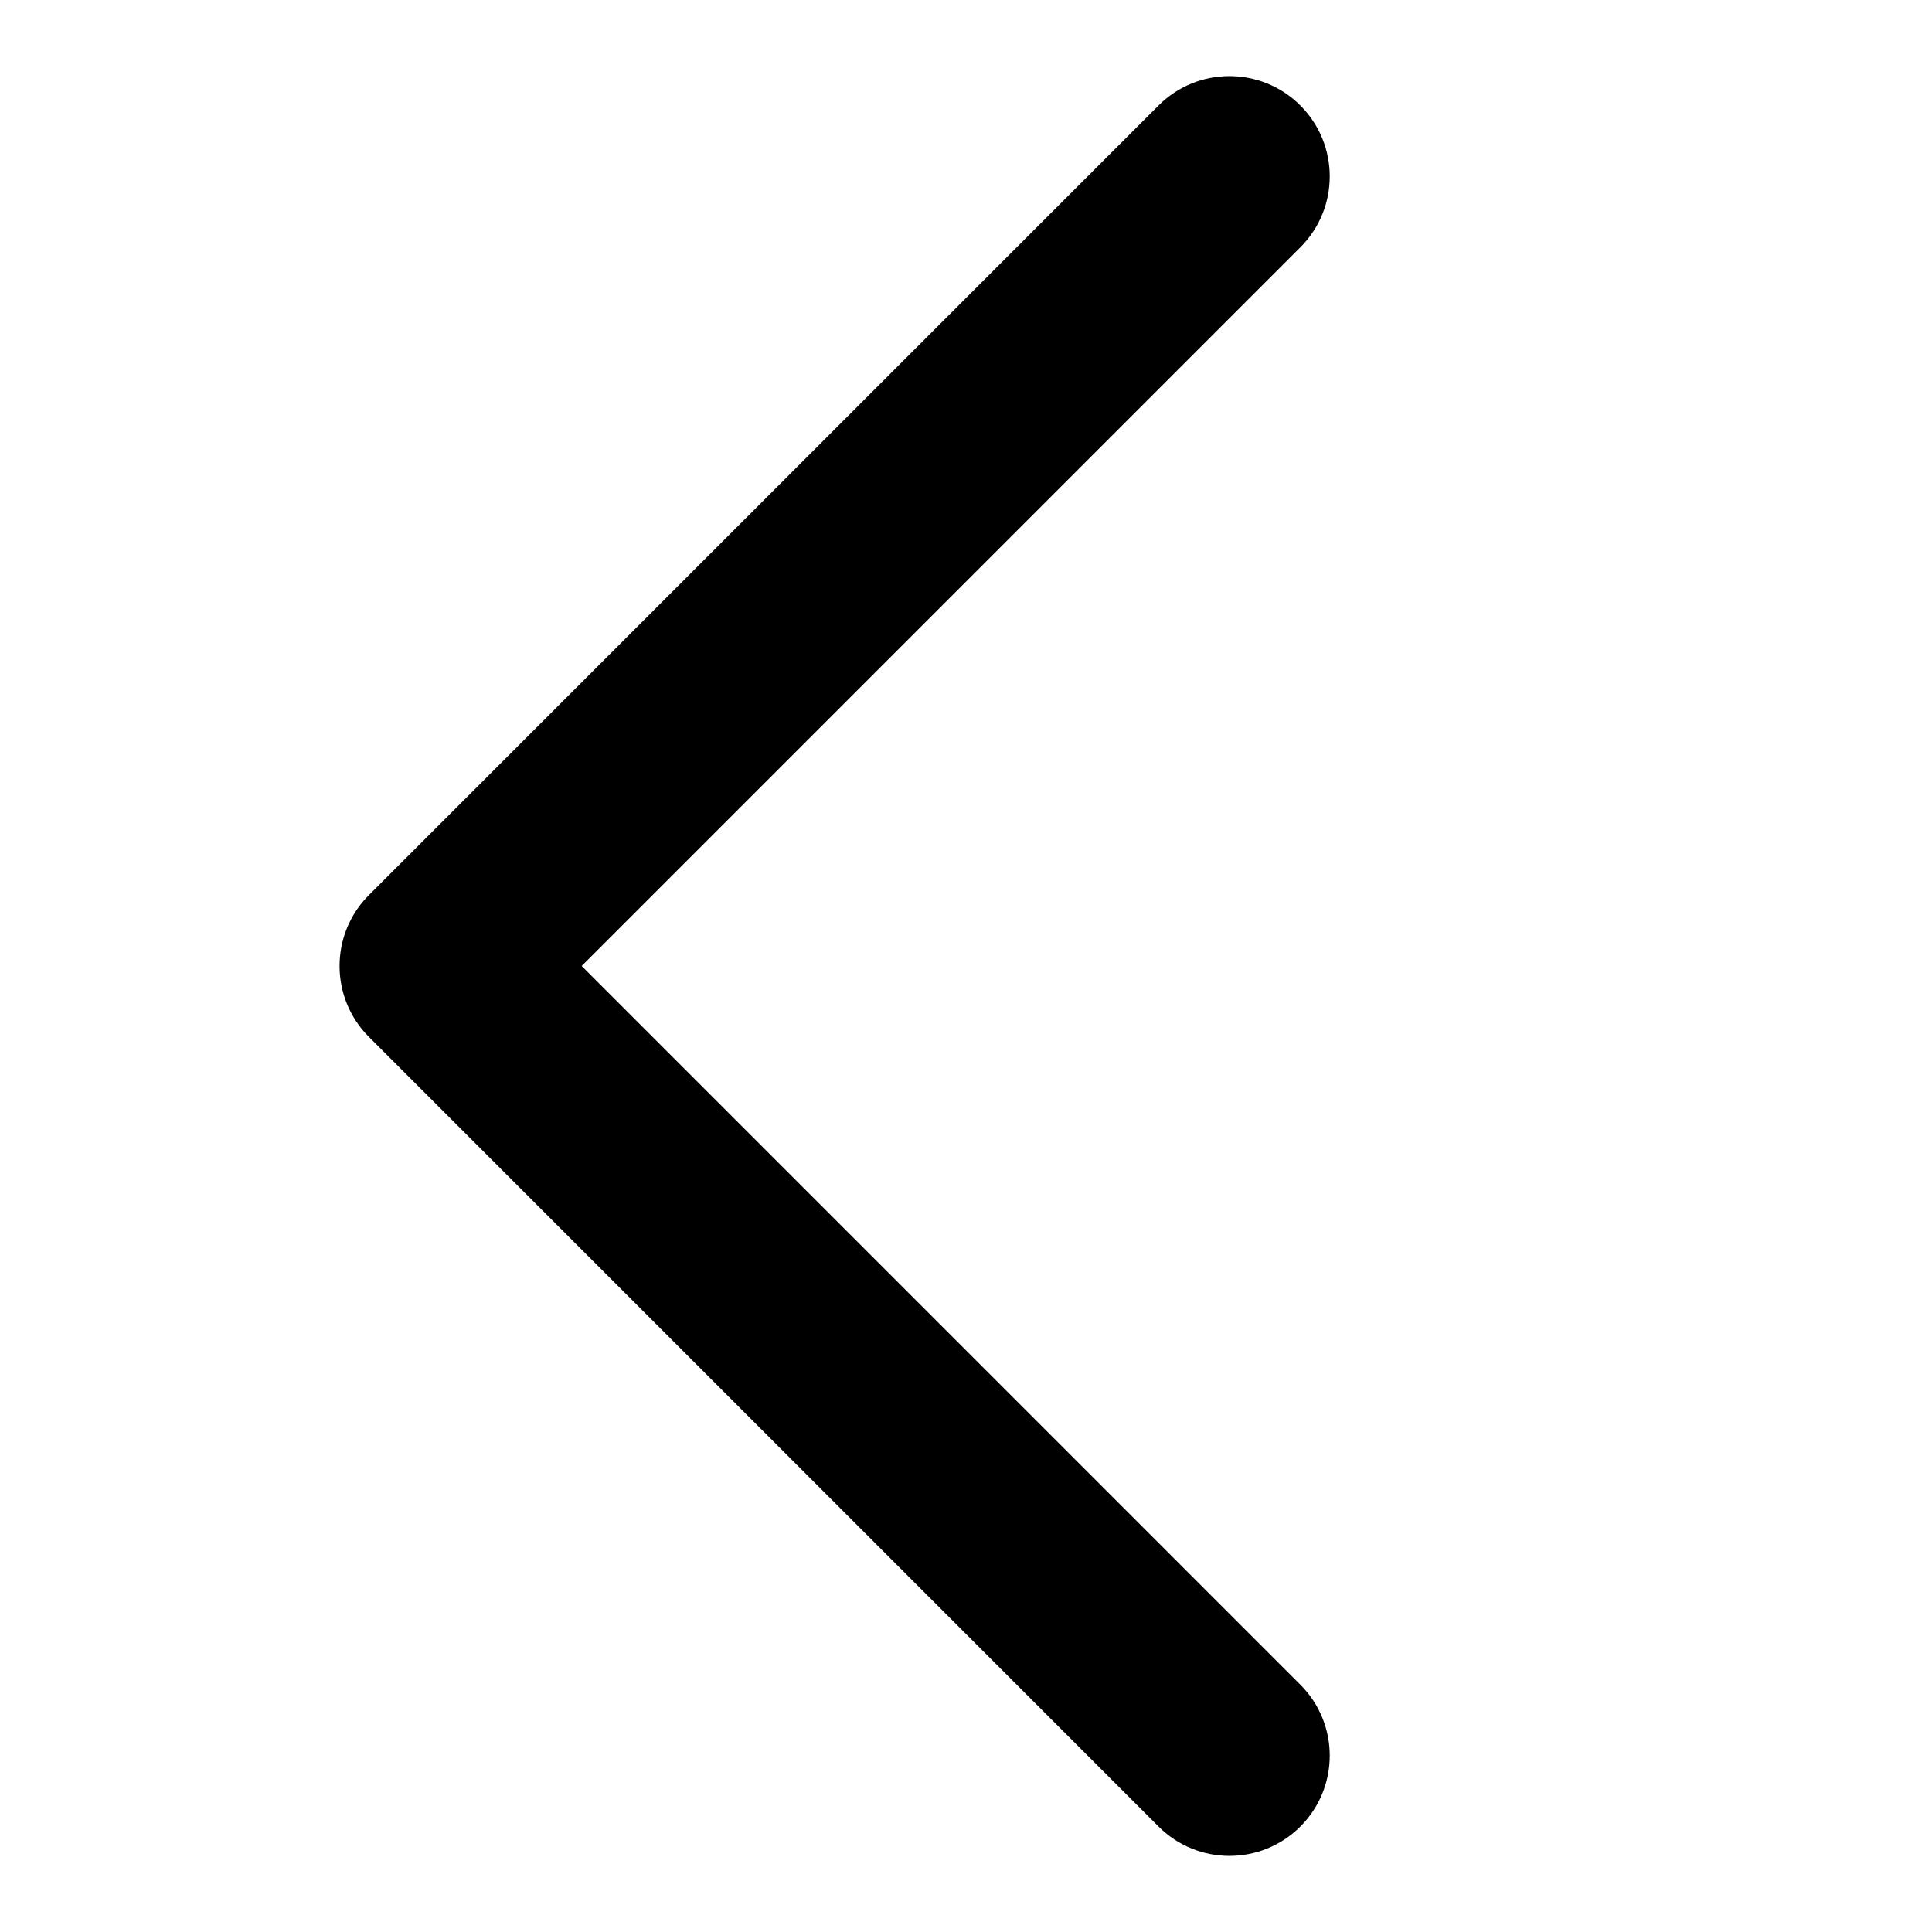 <?xml version="1.0" encoding="UTF-8"?>
<svg width="44px" height="44px" viewBox="0 0 44 44" version="1.1" xmlns="http://www.w3.org/2000/svg" xmlns:xlink="http://www.w3.org/1999/xlink">
    <g stroke="none" stroke-width="1" fill="none" fill-rule="evenodd">
        <path d="M40.716,11.568 C41.977,11.568 43,10.546 43,9.284 C43,8.023 41.977,7 40.716,7 L15.284,7 C14.023,7 13,8.023 13,9.284 L13,34.716 C13,35.977 14.023,37 15.284,37 C16.546,37 17.568,35.977 17.568,34.716 L17.568,11.568 L40.716,11.568 Z" fill="currentColor" fill-rule="nonzero" transform="translate(28, 22) scale(-1, 1) rotate(-225) translate(-28, -22) "></path>
    </g>
</svg>